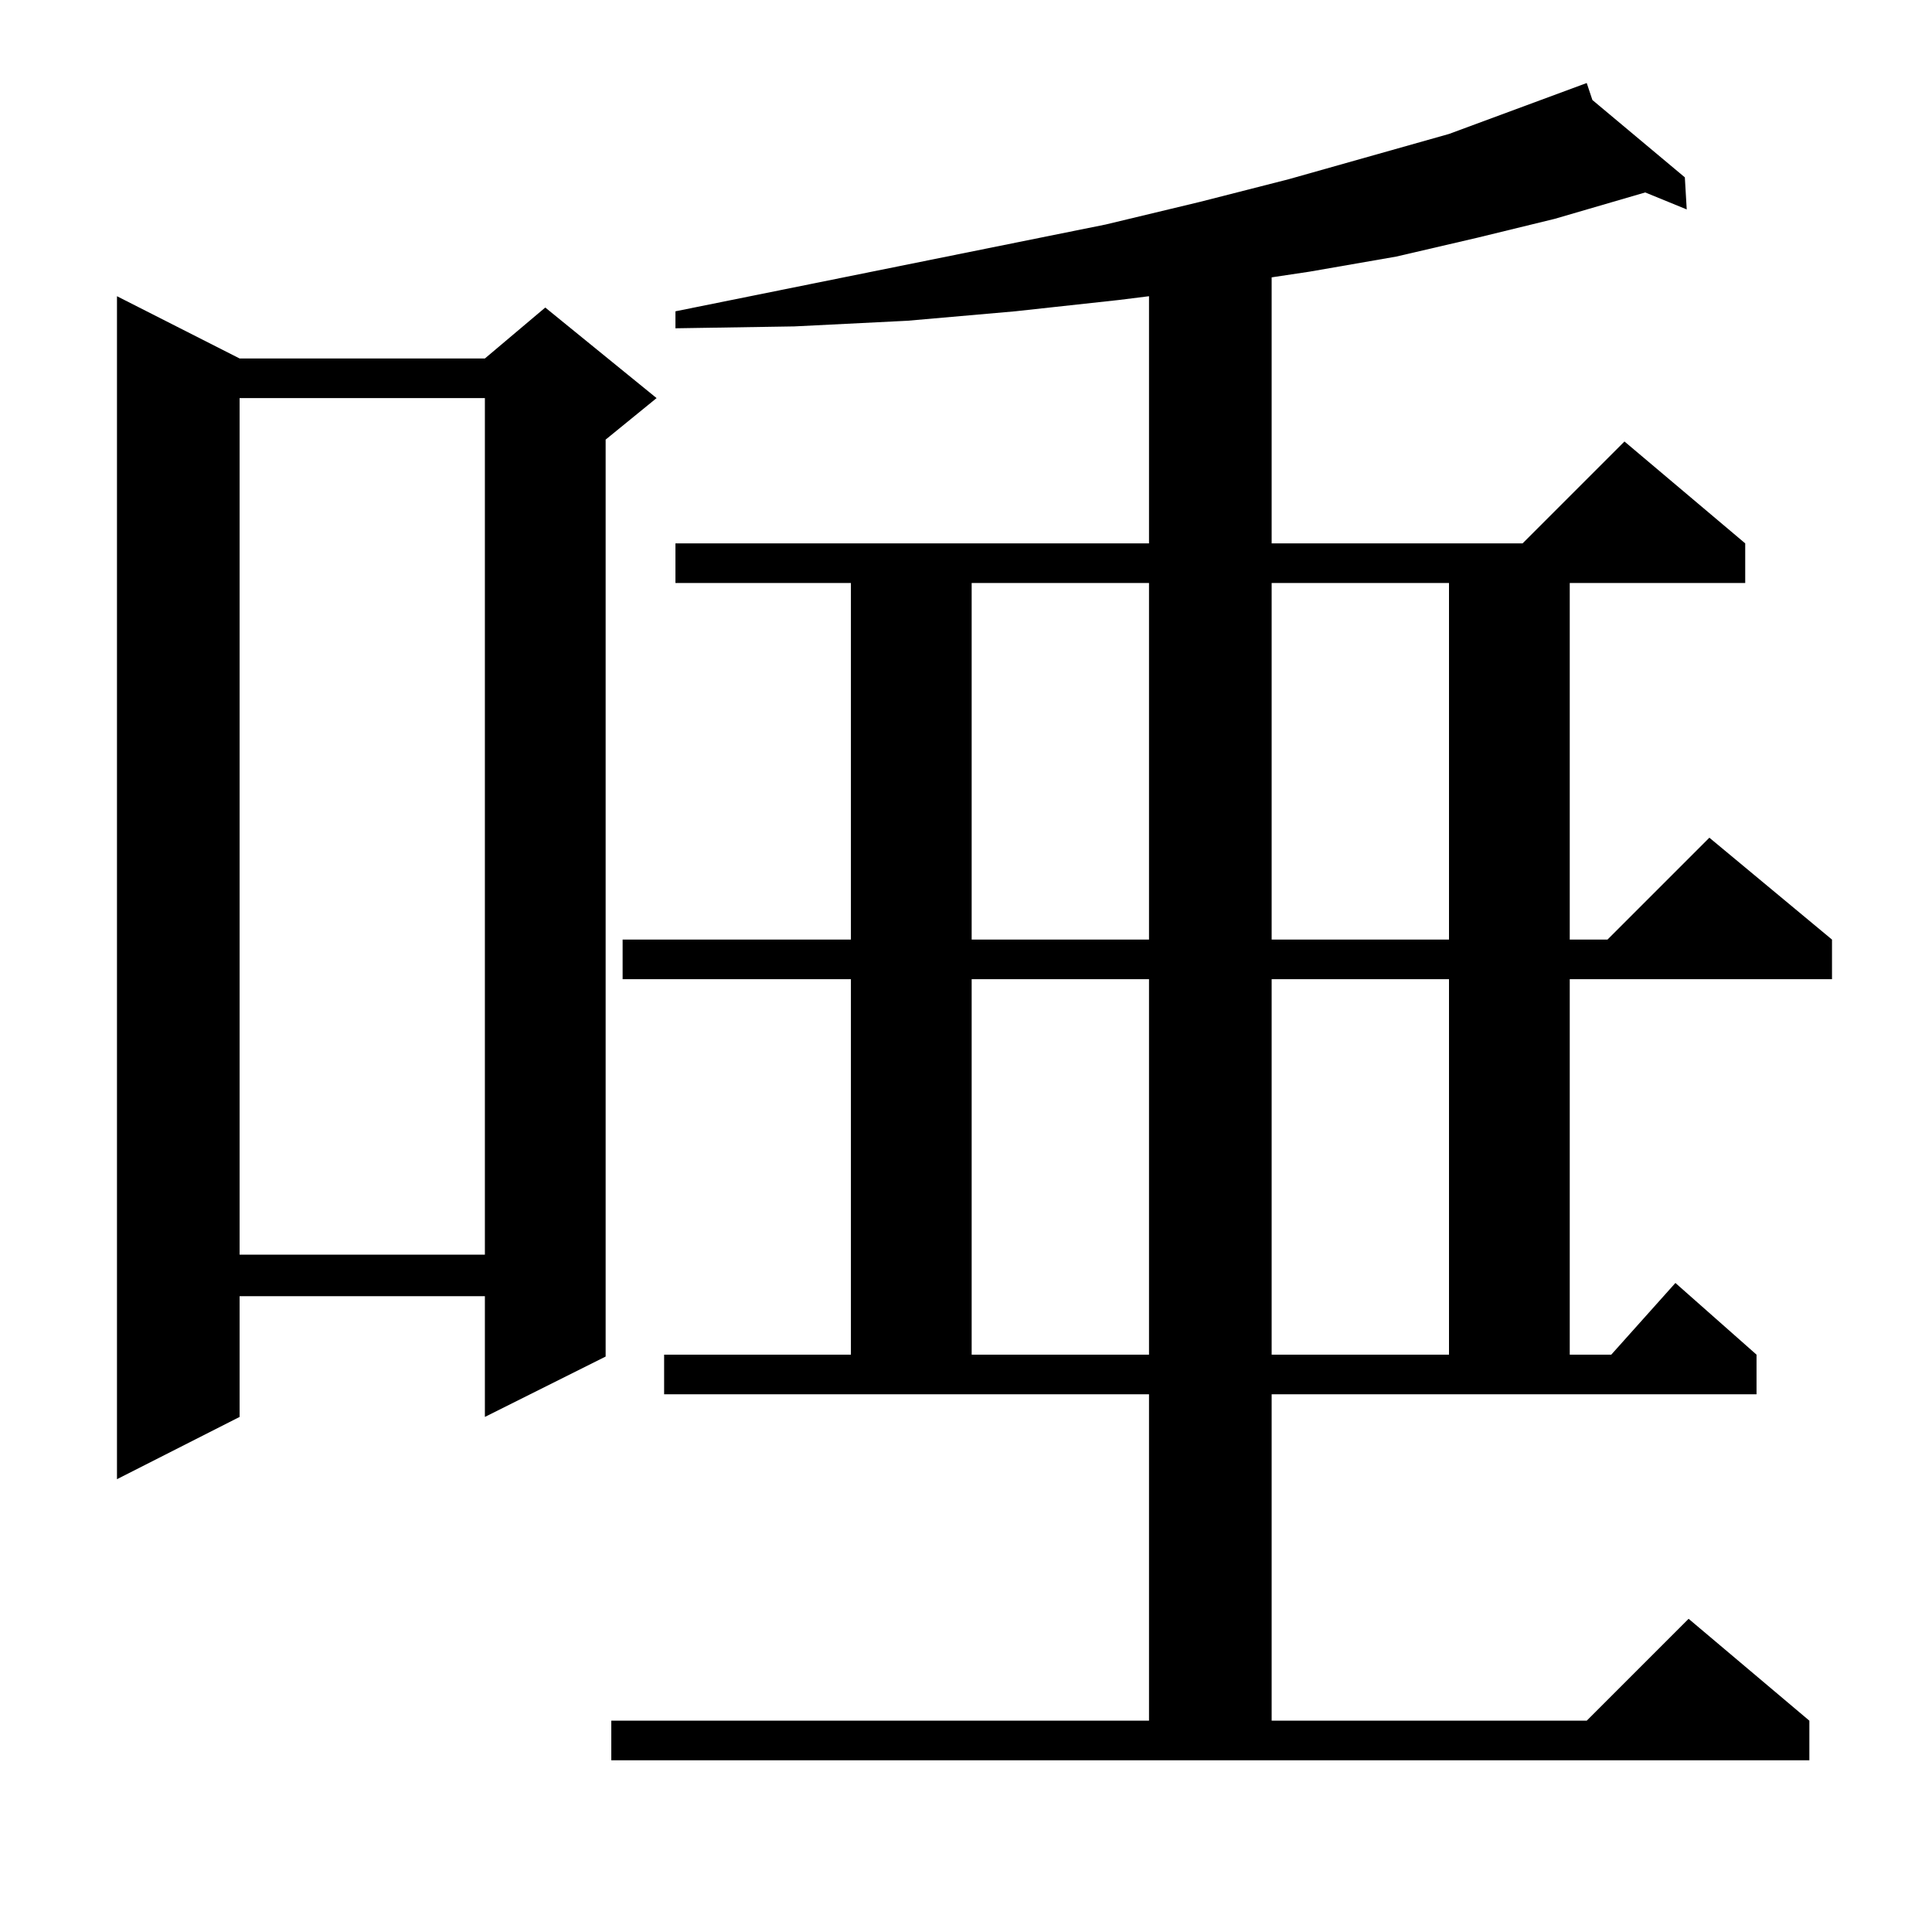 <?xml version="1.0" standalone="no"?>
<!DOCTYPE svg PUBLIC "-//W3C//DTD SVG 1.1//EN" "http://www.w3.org/Graphics/SVG/1.1/DTD/svg11.dtd" >
<svg xmlns="http://www.w3.org/2000/svg" xmlns:xlink="http://www.w3.org/1999/xlink" version="1.1" viewBox="0 -144 1024 1024">
  <g transform="matrix(1 0 0 -1 0 880)">
   <path fill="currentColor"
d="M674 112h167l54 54l64 -54v-21h-635v21h285v173h-257v21h99v199h-121v21h121v189h-93v21h251v131l-16 -2l-55 -6l-57 -5l-60 -3l-63 -1v9l228 46l50 12l47 12l85 24l73 27l3 -9l49 -41l1 -17l-22 9l-48 -14l-41 -10l-43 -10l-46 -8l-20 -3v-141h133l54 54l64 -54v-21h-93
v-189h20l54 54l65 -54v-21h-139v-199h22l34 38l43 -38v-21h-257v-173zM127 834h130l32 27l59 -48l-27 -22v-486l-64 -32v64h-130v-64l-65 -33v627zM515 505v-199h94v199h-94zM674 505v-199h94v199h-94zM127 813v-454h130v454h-130zM515 715v-189h94v189h-94zM674 715v-189
h94v189h-94z" />
  </g>

</svg>
